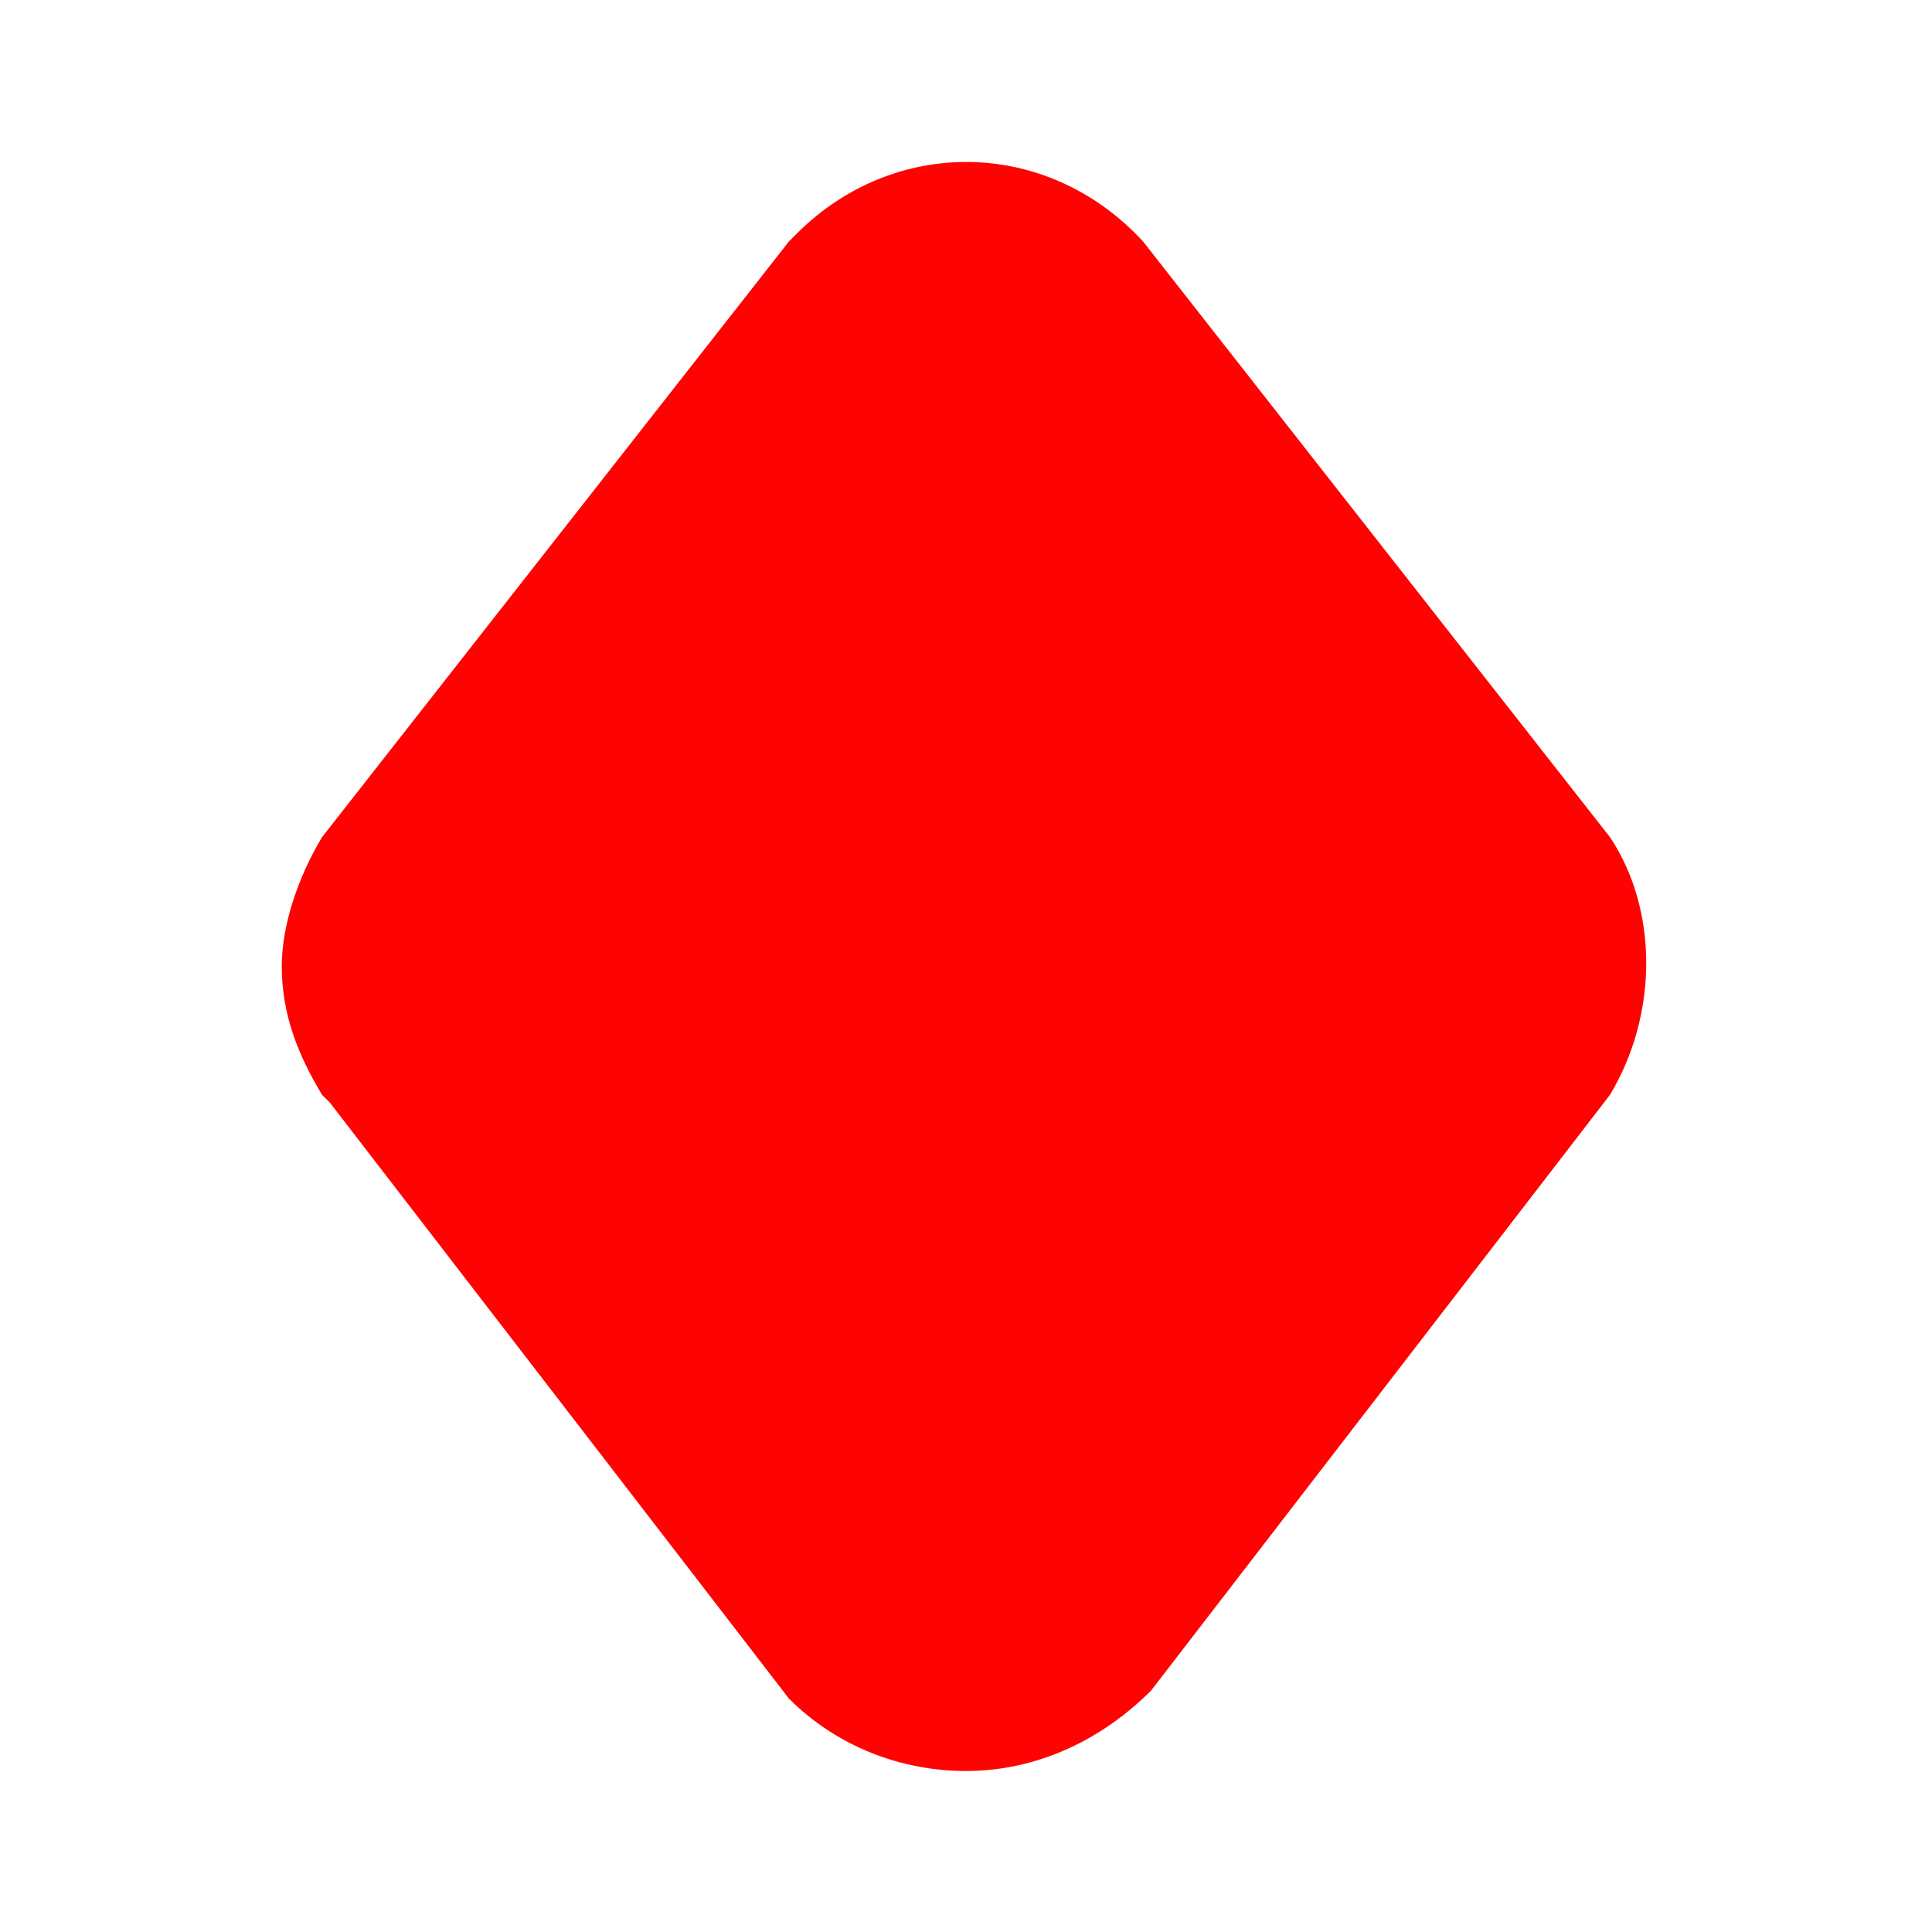<?xml version="1.0" encoding="utf-8"?>
<!-- Generator: Adobe Illustrator 27.1.1, SVG Export Plug-In . SVG Version: 6.00 Build 0)  -->
<svg version="1.1" id="diamond" xmlns="http://www.w3.org/2000/svg" xmlns:xlink="http://www.w3.org/1999/xlink" x="0px" y="0px"
	 viewBox="0 0 24 24" style="enable-background:new 0 0 24 24;" xml:space="preserve">
<style type="text/css">
	.st0{fill:#FF0303;}
</style>
<path class="st0" d="M20,10.4l-5.8-7.4C13,1.7,11.1,1.7,9.9,2.9c0,0-0.1,0.1-0.1,0.1L4,10.4c-0.3,0.5-0.5,1.1-0.5,1.6
	c0,0.6,0.2,1.1,0.5,1.6l0.1,0.1l5.7,7.4c0.6,0.6,1.4,0.9,2.2,0.9c0.9,0,1.7-0.4,2.3-1l5.7-7.4C20.6,12.6,20.6,11.3,20,10.4L20,10.4z
	 M18.4,12.5l-5.7,7.2c-0.4,0.4-1,0.4-1.4,0.1l-5.7-7.3c-0.1-0.1-0.1-0.3-0.1-0.5c0-0.2,0-0.3,0.1-0.4l5.7-7.2c0.4-0.4,1-0.4,1.4-0.1
	l5.6,7.3c0.1,0.2,0.2,0.3,0.2,0.5C18.5,12.2,18.4,12.4,18.4,12.5L18.4,12.5z"/>
<g>
	<g>
		<path class="st0" d="M12.1,18.4c7.7,0,7.7-12,0-12C4.4,6.4,4.4,18.4,12.1,18.4L12.1,18.4z"/>
	</g>
</g>
<g>
	<g>
		<path class="st0" d="M11.9,9.6c3.9,0,3.9-6,0-6C8,3.6,8,9.6,11.9,9.6L11.9,9.6z"/>
	</g>
</g>
<g>
	<g>
		<path class="st0" d="M7.8,14.4c3.9,0,3.9-6,0-6C4,8.4,4,14.4,7.8,14.4L7.8,14.4z"/>
	</g>
</g>
<g>
	<g>
		<path class="st0" d="M15.9,15c3.9,0,3.9-6,0-6C12.1,9,12,15,15.9,15L15.9,15z"/>
	</g>
</g>
<g>
	<g>
		<path class="st0" d="M14.1,11.6c3.9,0,3.9-6,0-6C10.2,5.6,10.2,11.6,14.1,11.6L14.1,11.6z"/>
	</g>
</g>
<g>
	<g>
		<path class="st0" d="M11.9,21.3c3.9,0,3.9-6,0-6C8,15.3,8,21.3,11.9,21.3L11.9,21.3z"/>
	</g>
</g>
</svg>
